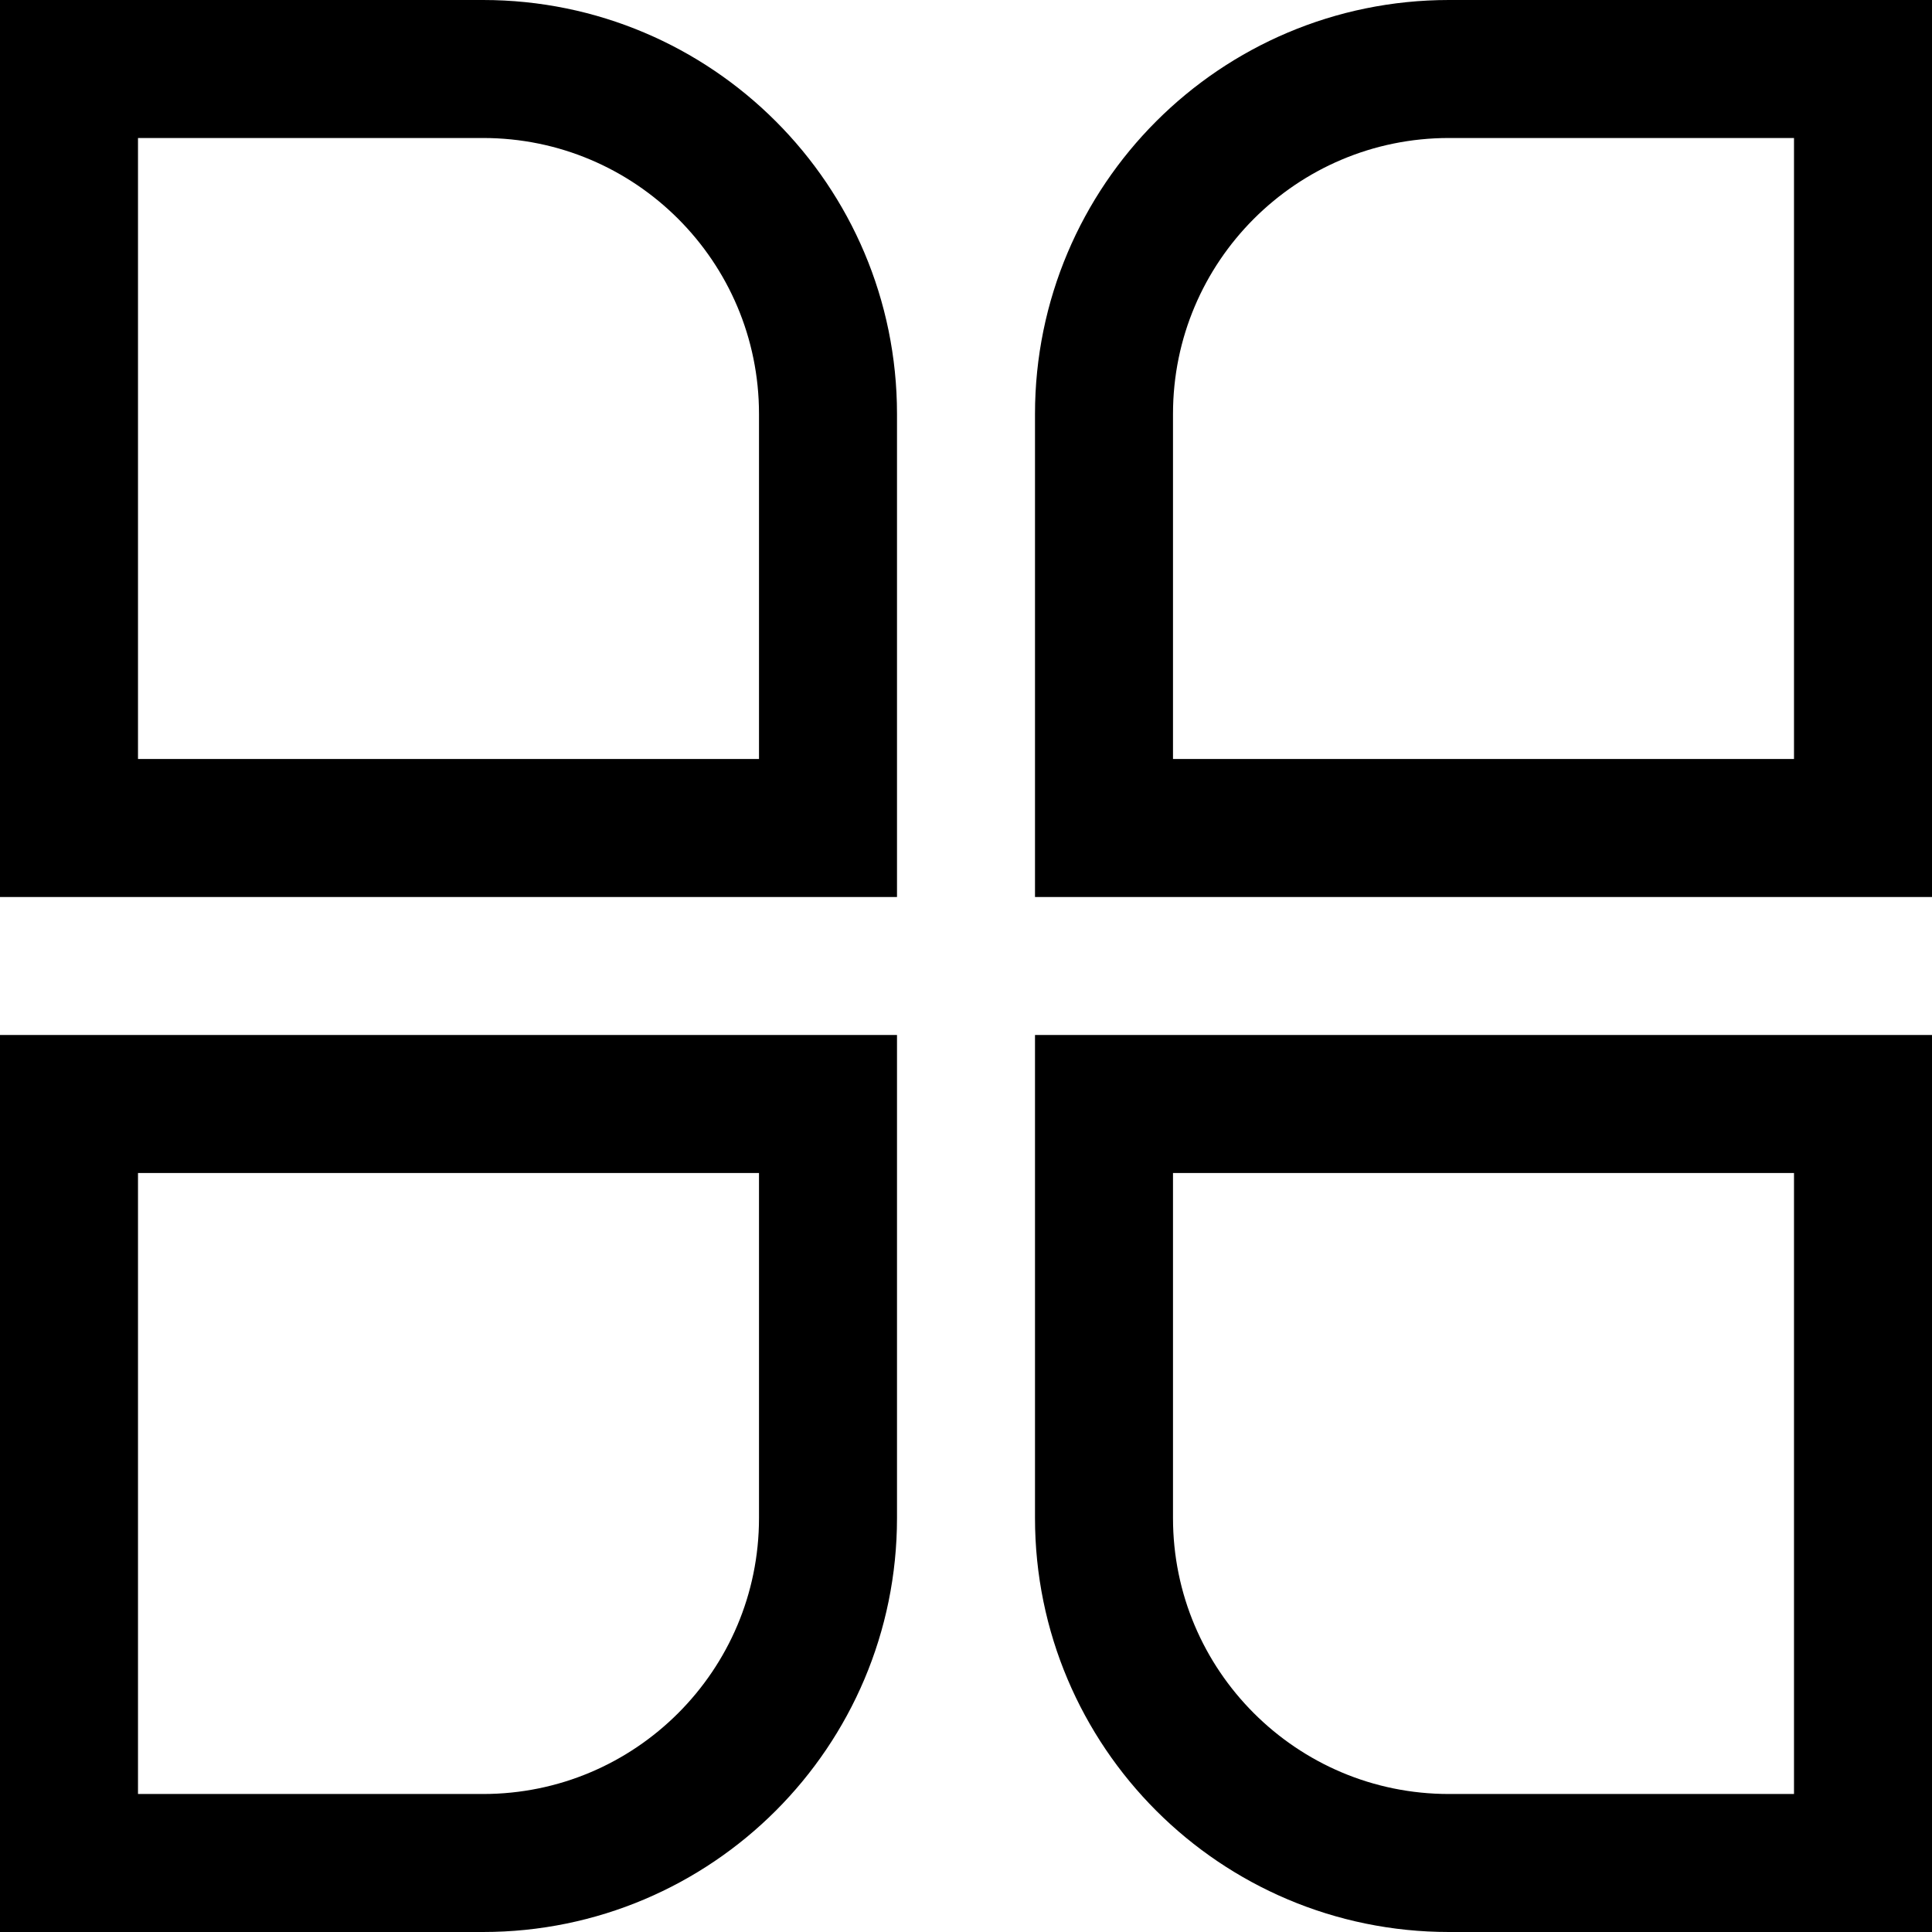 <svg width="56" height="56" viewBox="0 0 56 56" fill="none" xmlns="http://www.w3.org/2000/svg">
<path d="M14 2C19.523 2 24 6.477 24 12L24 24L2 24L2 2L14 2Z" stroke="black" stroke-width="4"/>
<path d="M2 54L2 32L24 32L24 44C24 49.523 19.523 54 14 54L2 54Z" stroke="black" stroke-width="4"/>
<path d="M54 32L54 54L42 54C36.477 54 32 49.523 32 44L32 32L54 32Z" stroke="black" stroke-width="4"/>
<path d="M32 24L32 12C32 6.477 36.477 2 42 2L54 2L54 24L32 24Z" stroke="black" stroke-width="4"/>
</svg>
